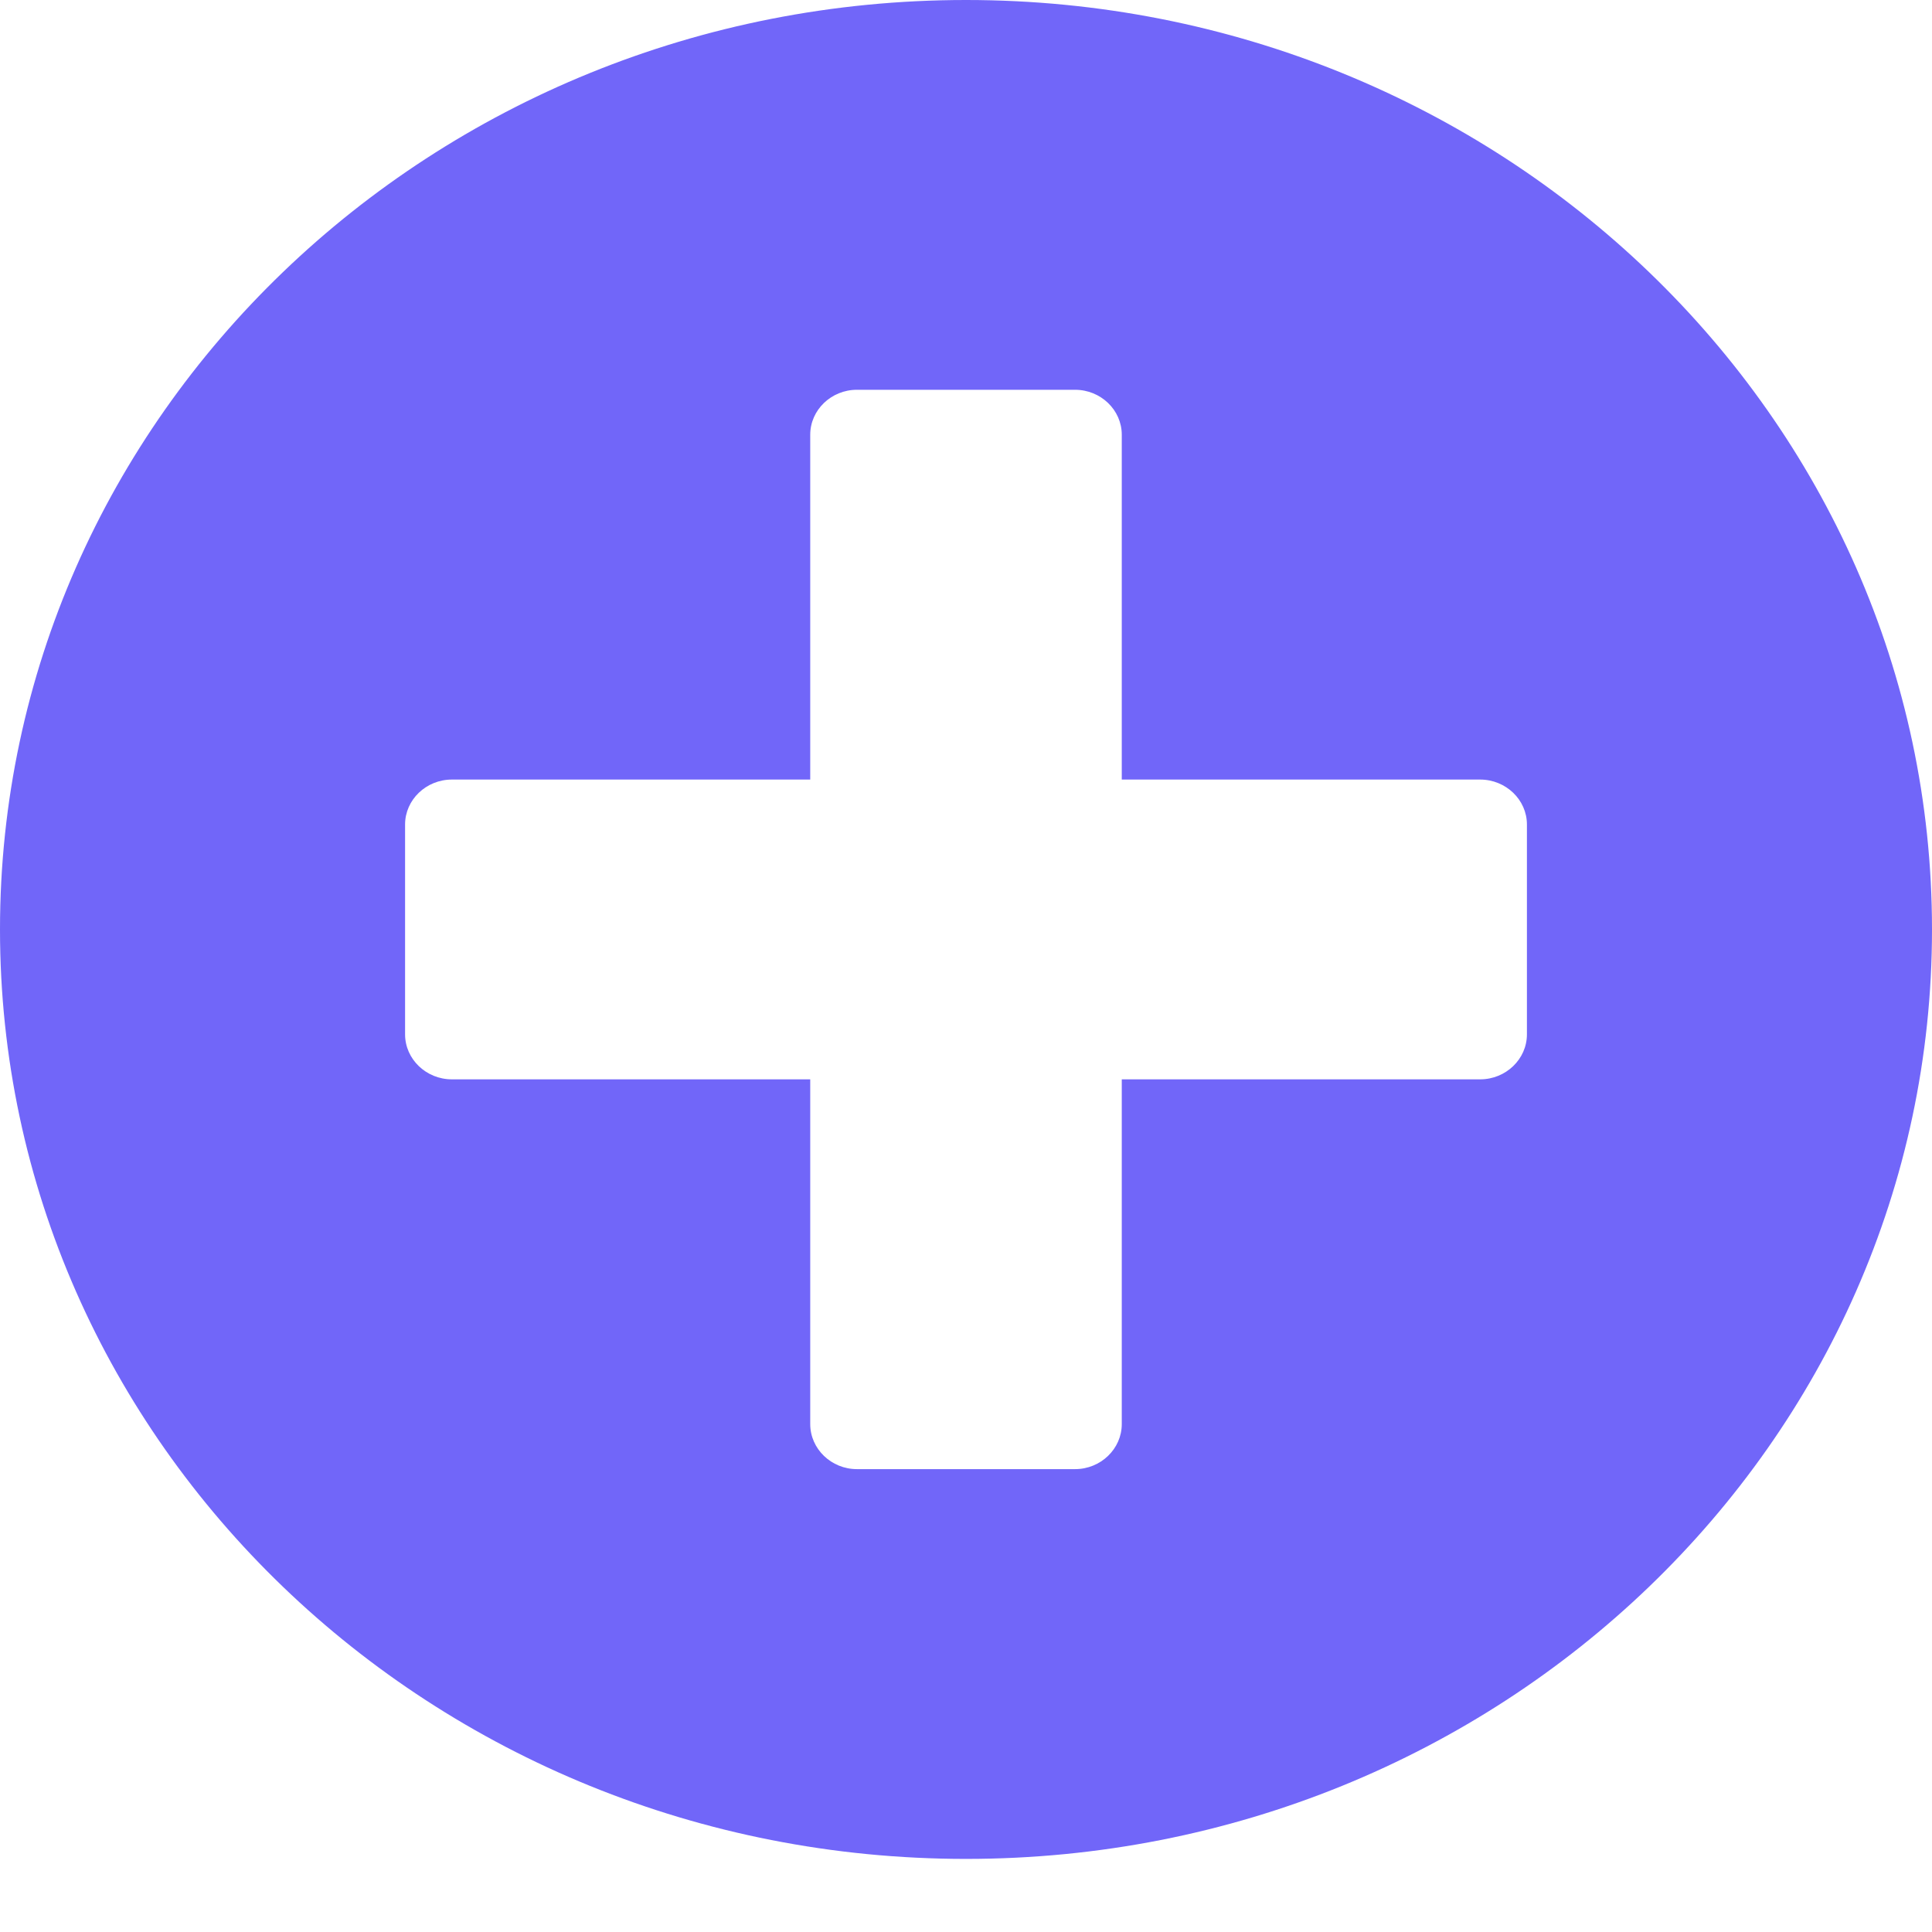 <svg width="24" height="24" viewBox="0 0 24 24" fill="none" xmlns="http://www.w3.org/2000/svg">
<path d="M12 0C5.371 0 0 5.168 0 11.546C0 17.924 5.371 23.092 12 23.092C18.629 23.092 24 17.924 24 11.546C24 5.168 18.629 0 12 0ZM18.968 12.849C18.968 13.157 18.706 13.408 18.387 13.408H13.935V17.691C13.935 17.998 13.674 18.25 13.355 18.25H10.645C10.326 18.25 10.065 17.998 10.065 17.691V13.408H5.613C5.294 13.408 5.032 13.157 5.032 12.849V10.242C5.032 9.935 5.294 9.684 5.613 9.684H10.065V5.4C10.065 5.093 10.326 4.842 10.645 4.842H13.355C13.674 4.842 13.935 5.093 13.935 5.4V9.684H18.387C18.706 9.684 18.968 9.935 18.968 10.242V12.849Z" fill="#7166F9"/>
</svg>

